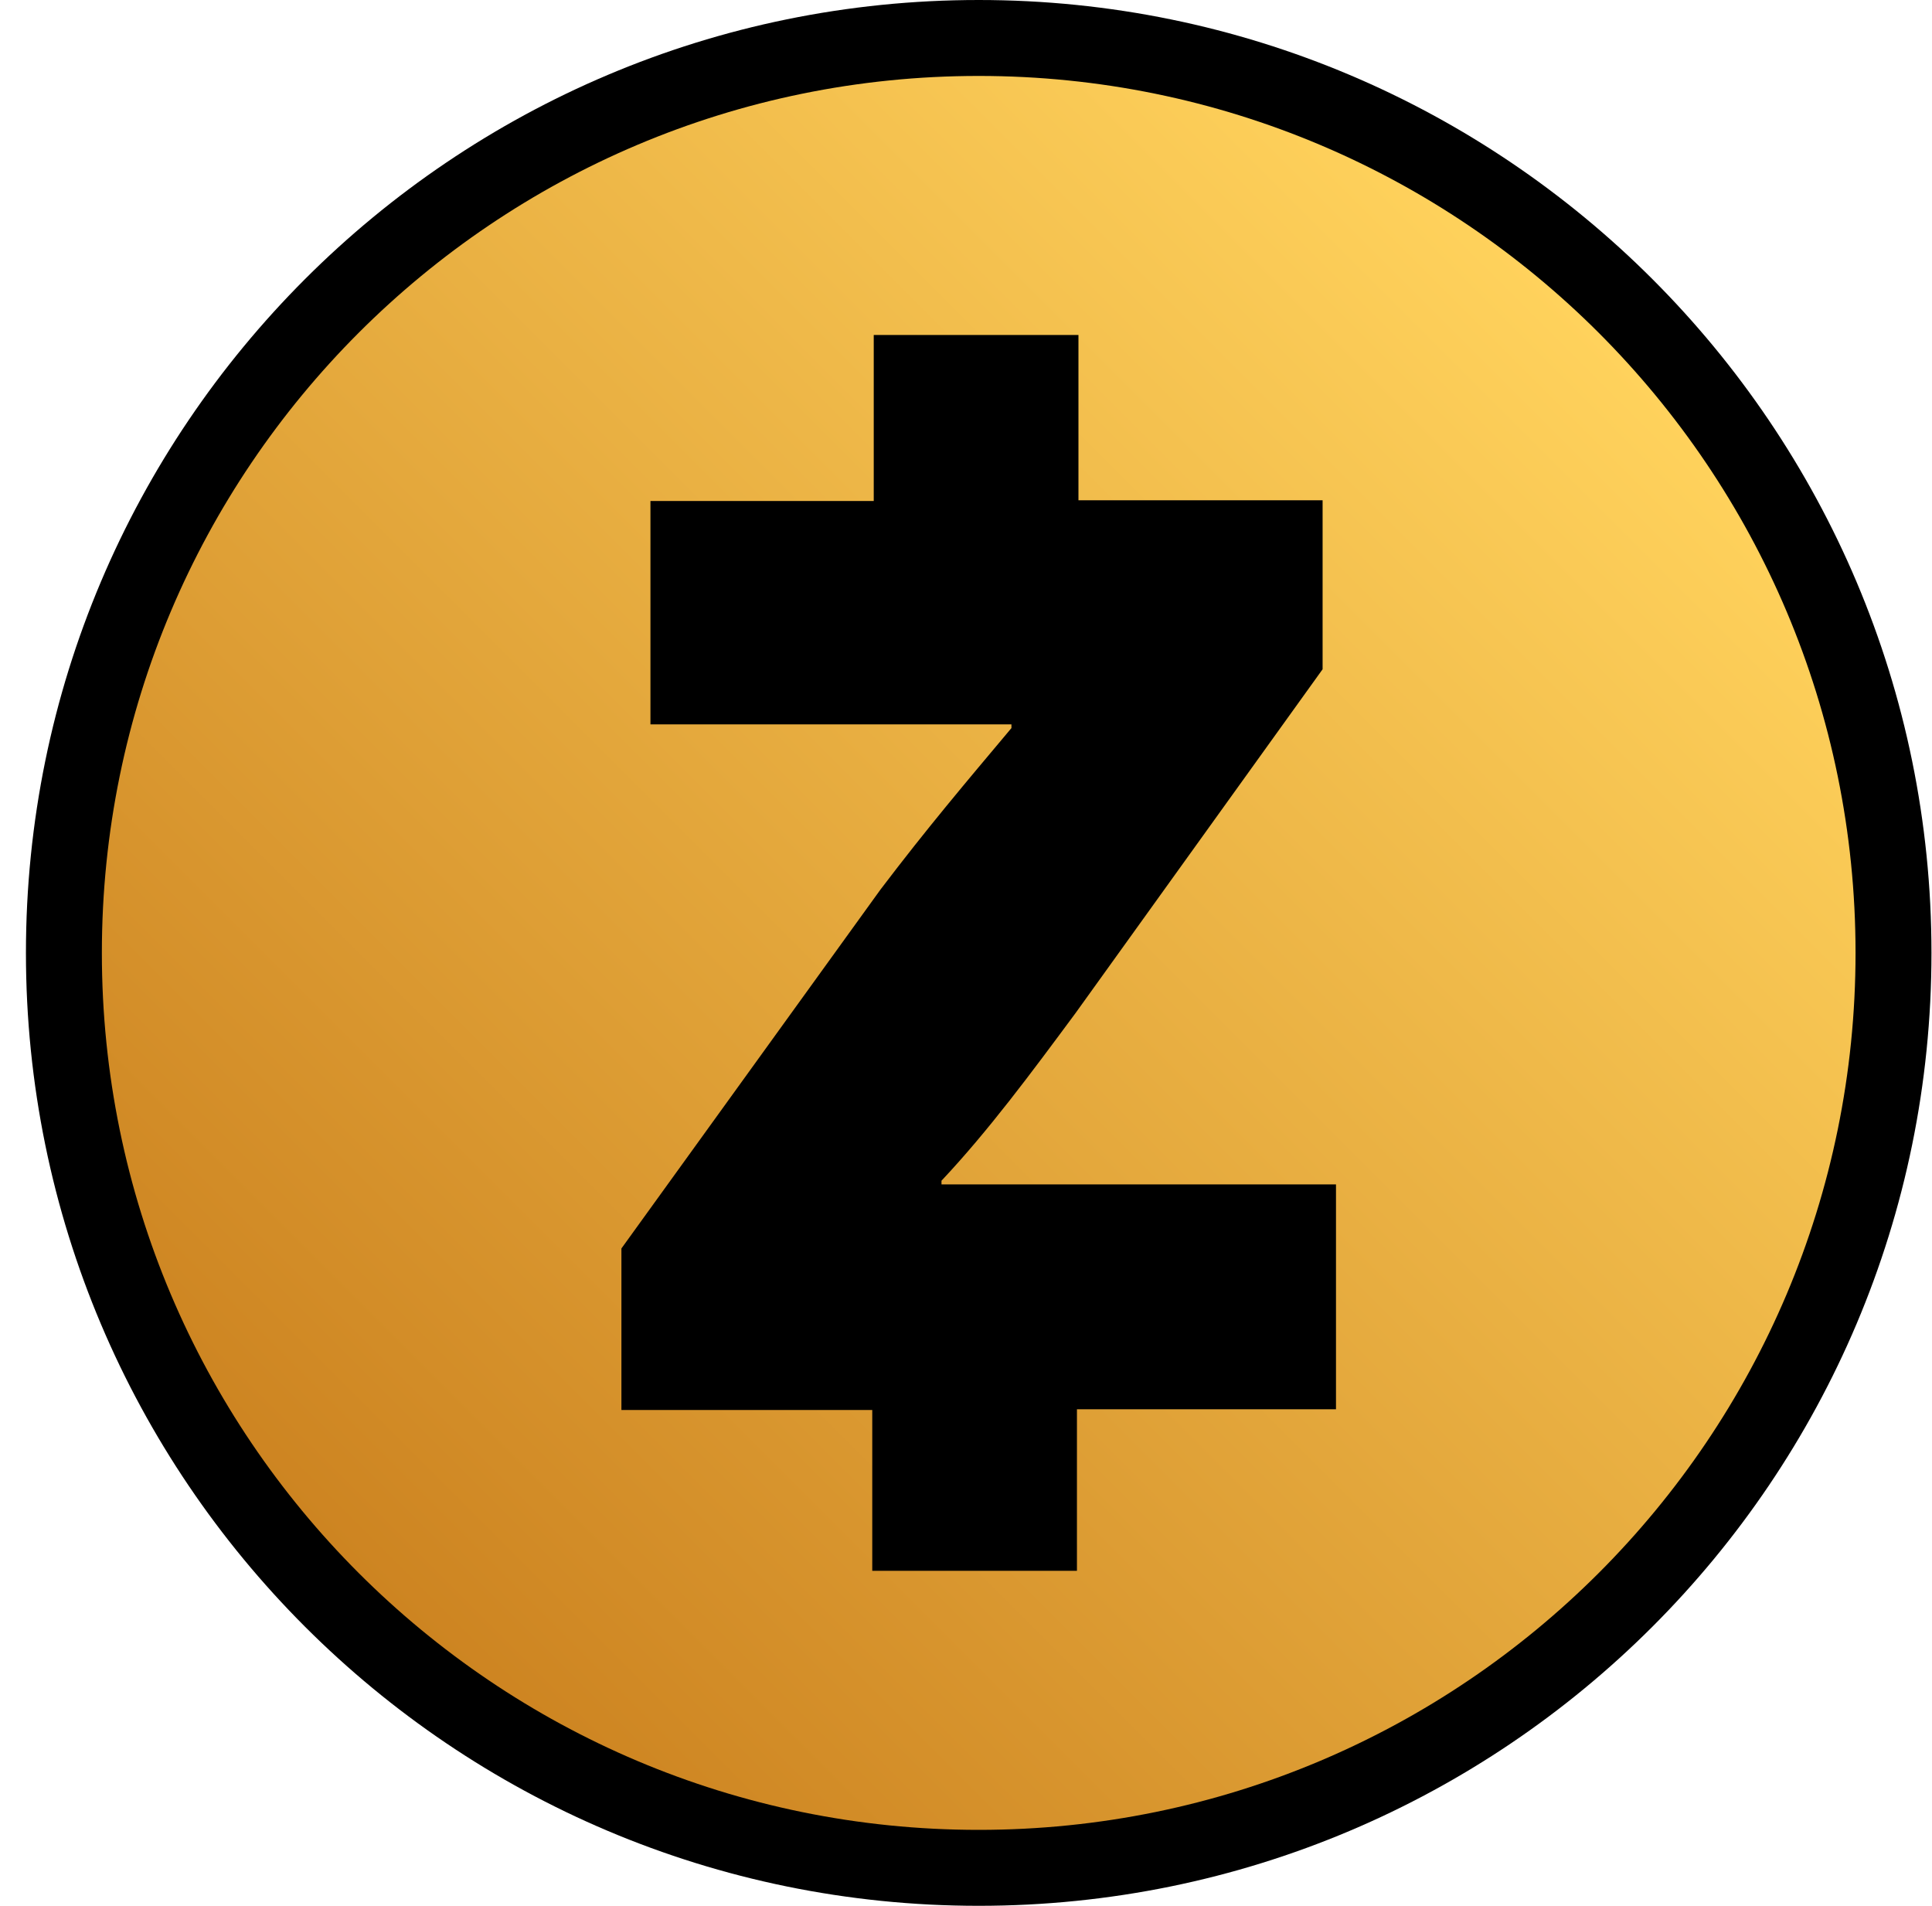<svg xmlns="http://www.w3.org/2000/svg" width="73" height="72" viewBox="0 0 73 72" fill="none">
  <g clip-path="url(#clip0_165_18949)">
    <path d="M36.98 72C56.862 72 72.98 55.882 72.98 36C72.98 16.118 56.862 0 36.98 0C17.098 0 0.98 16.118 0.98 36C0.98 55.882 17.098 72 36.98 72Z" fill="black"/>
    <path d="M36.98 69.131C55.278 69.131 70.111 54.298 70.111 36C70.111 17.702 55.278 2.869 36.98 2.869C18.682 2.869 3.849 17.702 3.849 36C3.849 54.298 18.682 69.131 36.98 69.131Z" fill="url(#paint0_linear_165_18949)"/>
    <path d="M50.48 44.747H35.574V44.606C37.346 42.722 38.949 40.556 40.636 38.278L49.974 25.284V18.9H40.749V12.656H33.014V18.928H24.577V27.366H38.217V27.506C36.446 29.616 35.039 31.275 33.267 33.609L23.48 47.166V53.269H32.958V59.344H40.692V53.241H50.48V44.747Z" fill="black"/>
  </g>
  <defs>
    <linearGradient id="paint0_linear_165_18949" x1="60.405" y1="12.575" x2="13.555" y2="59.425" gradientUnits="userSpaceOnUse">
      <stop stop-color="#FFD25C"/>
      <stop offset="1" stop-color="#CD8421"/>
    </linearGradient>
    <clipPath id="clip0_165_18949">
      <rect width="72" height="72" fill="white" transform="translate(0.98)"/>
    </clipPath>
  </defs>
</svg>